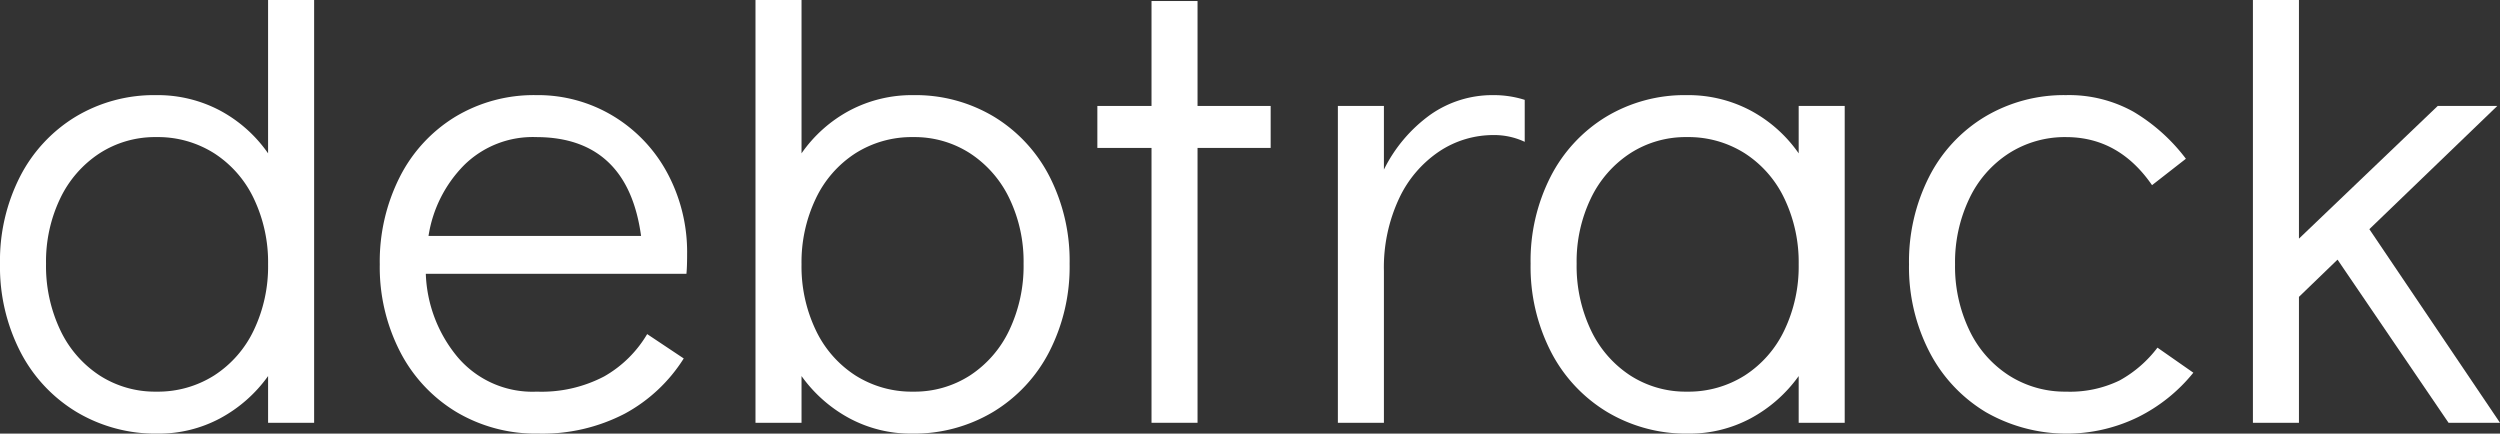 <svg id="Ebene_1" data-name="Ebene 1" xmlns="http://www.w3.org/2000/svg" viewBox="0 0 318.022 55.159"><rect x="0" y="0" width="318.022" height="55.159" fill="#333333" stroke="none"/><defs><style>.cls-1{fill:#fff;}</style></defs><title>logo_white</title><path class="cls-1" d="M56.766,15.951V69.732h-5.857V63.79a17.964,17.964,0,0,1-6.114,5.383,16.519,16.519,0,0,1-7.922,1.938,19.597,19.597,0,0,1-10.334-2.756A19.181,19.181,0,0,1,19.39,60.69a23.674,23.674,0,0,1-2.584-11.195A23.556,23.556,0,0,1,19.347,38.429a19.06,19.06,0,0,1,7.063-7.621A19.373,19.373,0,0,1,36.699,28.052a16.951,16.951,0,0,1,8.053,1.937,17.54,17.54,0,0,1,6.156,5.469V15.951ZM44.063,63.704A13.928,13.928,0,0,0,49.101,57.934a18.798,18.798,0,0,0,1.808-8.354,18.799,18.799,0,0,0-1.808-8.353,13.938,13.938,0,0,0-5.038-5.77A13.367,13.367,0,0,0,36.699,33.391a12.999,12.999,0,0,0-7.234,2.067,14.105,14.105,0,0,0-4.995,5.727,18.529,18.529,0,0,0-1.808,8.31,18.998,18.998,0,0,0,1.808,8.44,14.04,14.04,0,0,0,4.995,5.769A12.994,12.994,0,0,0,36.699,65.771,13.362,13.362,0,0,0,44.063,63.704Z" transform="translate(-16.806 -15.951)"/><path class="cls-1" d="M94.827,30.721a18.893,18.893,0,0,1,6.889,7.276,21.248,21.248,0,0,1,2.497,10.291q0,1.637-.087,2.497H70.973A17.457,17.457,0,0,0,75.02,61.379,12.484,12.484,0,0,0,85.096,65.771a17.128,17.128,0,0,0,8.568-1.938,14.883,14.883,0,0,0,5.468-5.383l4.651,3.1a20.208,20.208,0,0,1-7.491,7.018,22.675,22.675,0,0,1-11.024,2.541,19.756,19.756,0,0,1-10.42-2.756A19.181,19.181,0,0,1,67.7,60.69,23.488,23.488,0,0,1,65.116,49.581a23.811,23.811,0,0,1,2.541-11.109,18.987,18.987,0,0,1,7.063-7.665,19.373,19.373,0,0,1,10.289-2.756A18.537,18.537,0,0,1,94.827,30.721ZM98.357,45.964q-.861-6.285-4.22-9.43-3.358-3.143-9.128-3.143a12.416,12.416,0,0,0-9.17,3.573,16.339,16.339,0,0,0-4.522,8.999Z" transform="translate(-16.806 -15.951)"/><path class="cls-1" d="M143.267,30.808a19.066,19.066,0,0,1,7.062,7.621,23.556,23.556,0,0,1,2.541,11.066A23.658,23.658,0,0,1,150.285,60.69a19.178,19.178,0,0,1-7.147,7.664,19.604,19.604,0,0,1-10.334,2.756,16.507,16.507,0,0,1-7.922-1.938,17.939,17.939,0,0,1-6.114-5.383V69.732H112.911V15.951h5.857V35.458a17.495,17.495,0,0,1,6.156-5.469,16.942,16.942,0,0,1,8.052-1.937A19.381,19.381,0,0,1,143.267,30.808Zm-3.057,32.896a14.031,14.031,0,0,0,4.995-5.769,18.999,18.999,0,0,0,1.809-8.44,18.53,18.53,0,0,0-1.809-8.31,14.095,14.095,0,0,0-4.995-5.727,13.005,13.005,0,0,0-7.234-2.067,13.373,13.373,0,0,0-7.364,2.067,13.945,13.945,0,0,0-5.037,5.77,18.781,18.781,0,0,0-1.808,8.353,18.78,18.78,0,0,0,1.808,8.354,13.935,13.935,0,0,0,5.037,5.769,13.368,13.368,0,0,0,7.364,2.067A13,13,0,0,0,140.21,63.704Z" transform="translate(-16.806 -15.951)"/><path class="cls-1" d="M163.289,69.732V34.769h-6.889V29.429h6.889V16.081h5.854V29.429h9.302v5.339h-9.302V69.732Z" transform="translate(-16.806 -15.951)"/><path class="cls-1" d="M210.764,28.654v5.339a9.121,9.121,0,0,0-3.962-.861,12.416,12.416,0,0,0-6.889,2.067,14.673,14.673,0,0,0-5.124,5.985,20.673,20.673,0,0,0-1.937,9.258V69.732h-5.857V29.429h5.857v8.095a18.948,18.948,0,0,1,5.899-6.975,13.72,13.72,0,0,1,8.051-2.497A13.03,13.03,0,0,1,210.764,28.654Z" transform="translate(-16.806 -15.951)"/><path class="cls-1" d="M251.469,29.429V69.732h-5.855V63.79a17.976,17.976,0,0,1-6.114,5.383,16.516,16.516,0,0,1-7.923,1.938A19.597,19.597,0,0,1,221.242,68.354,19.187,19.187,0,0,1,214.095,60.69a23.674,23.674,0,0,1-2.583-11.195,23.54,23.54,0,0,1,2.541-11.066,19.054,19.054,0,0,1,7.06-7.621,19.382,19.382,0,0,1,10.292-2.756,16.944,16.944,0,0,1,8.051,1.937,17.533,17.533,0,0,1,6.158,5.469V29.429ZM238.768,63.704a13.926,13.926,0,0,0,5.037-5.769,18.78,18.78,0,0,0,1.809-8.354,18.781,18.781,0,0,0-1.809-8.353,13.936,13.936,0,0,0-5.037-5.77,13.366,13.366,0,0,0-7.362-2.067,12.996,12.996,0,0,0-7.234,2.067,14.086,14.086,0,0,0-4.995,5.727,18.512,18.512,0,0,0-1.809,8.31,18.981,18.981,0,0,0,1.809,8.44,14.021,14.021,0,0,0,4.995,5.769,12.991,12.991,0,0,0,7.234,2.067A13.361,13.361,0,0,0,238.768,63.704Z" transform="translate(-16.806 -15.951)"/><path class="cls-1" d="M269.381,68.354A19.181,19.181,0,0,1,262.233,60.69a23.488,23.488,0,0,1-2.584-11.109,23.811,23.811,0,0,1,2.541-11.109,18.888,18.888,0,0,1,7.105-7.665,19.603,19.603,0,0,1,10.334-2.756,16.859,16.859,0,0,1,8.568,2.11,23.222,23.222,0,0,1,6.674,5.985l-4.307,3.359q-4.219-6.114-10.936-6.114a13.214,13.214,0,0,0-7.277,2.067,13.939,13.939,0,0,0-5.038,5.77,18.781,18.781,0,0,0-1.808,8.353,18.78,18.78,0,0,0,1.808,8.354,13.929,13.929,0,0,0,5.038,5.769,13.21,13.21,0,0,0,7.277,2.067,14.404,14.404,0,0,0,6.803-1.421,15.259,15.259,0,0,0,4.823-4.176l4.564,3.187a21.093,21.093,0,0,1-7.018,5.641,20.685,20.685,0,0,1-19.419-.646Z" transform="translate(-16.806 -15.951)"/><path class="cls-1" d="M328.283,69.732l-14.123-20.754-4.908,4.737V69.732h-5.855V15.951h5.855V46.308l17.654-16.879H334.484L318.209,45.103,334.828,69.732Z" transform="translate(-16.806 -15.951)"/></svg>